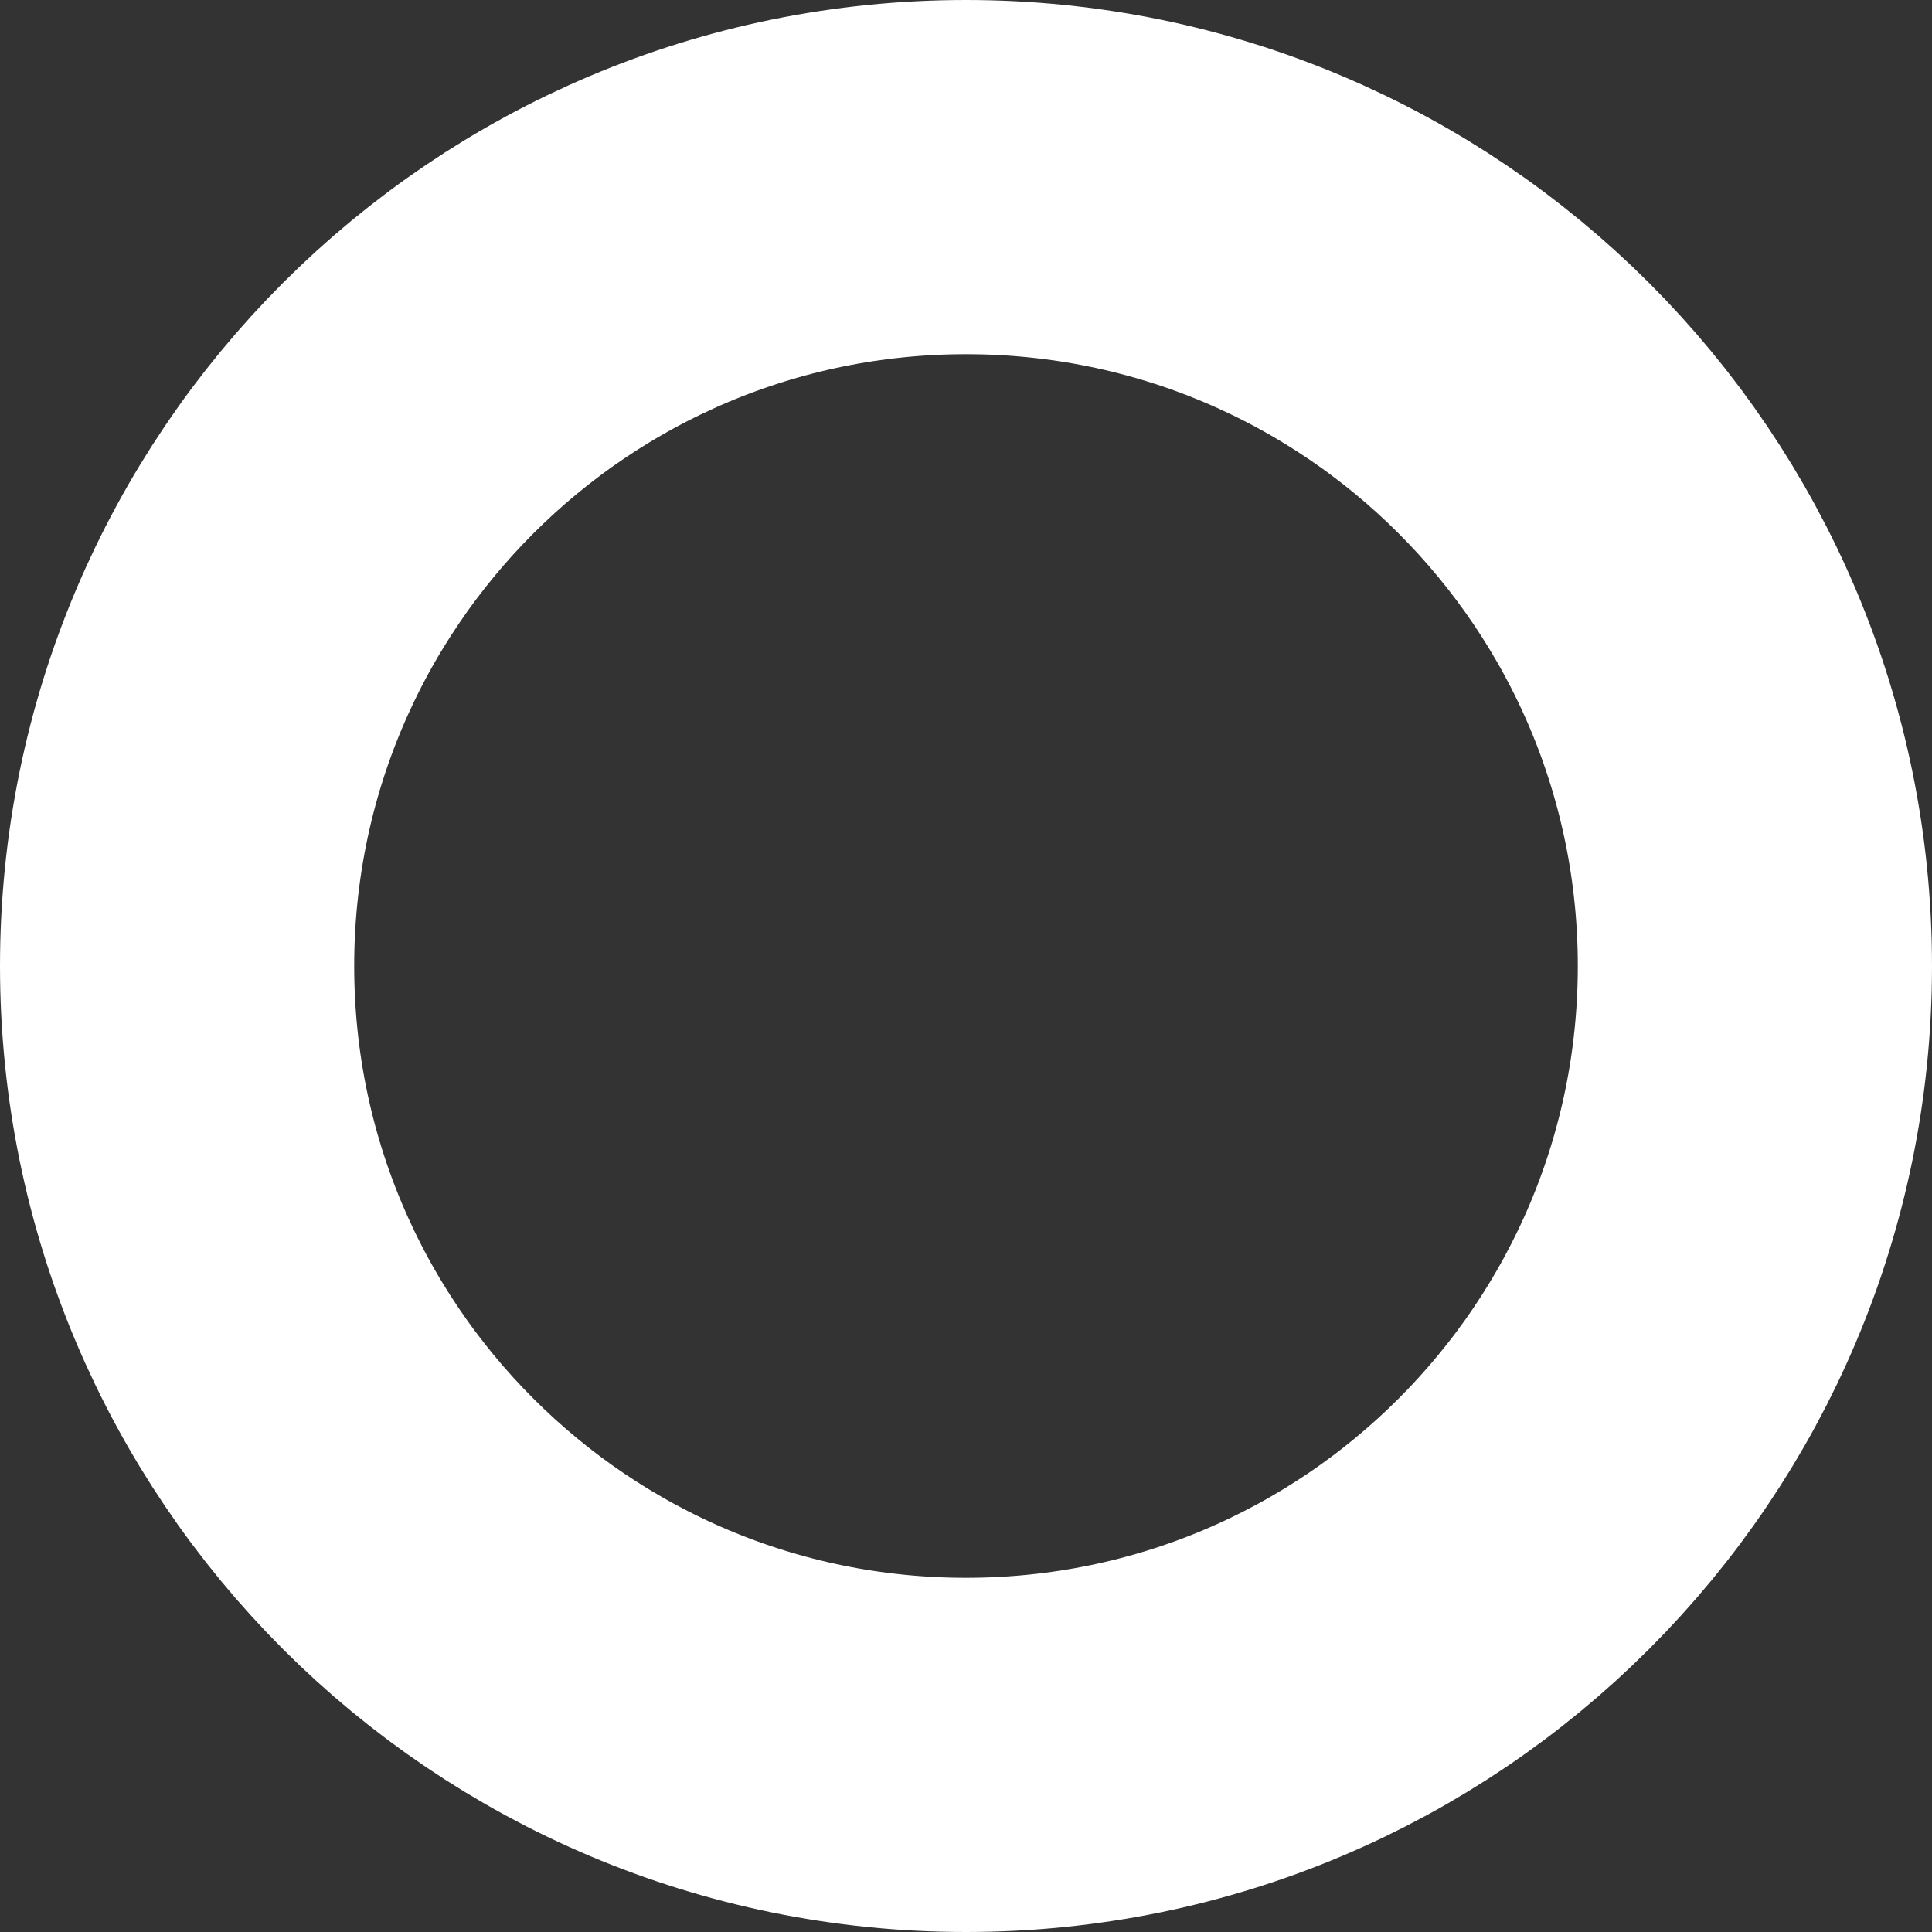 <svg width="20" height="20" viewBox="0 0 300 300" fill="none" xmlns="http://www.w3.org/2000/svg">
<rect x="0" y="0" width="300" height="300" fill="#333333" stroke="none"/>
<path d="M272.5 150C272.5 217.655 217.655 272.5 150 272.5C82.345 272.5 27.5 217.655 27.5 150C27.5 82.345 82.345 27.5 150 27.5C217.655 27.5 272.5 82.345 272.5 150Z" stroke="#ffffff" stroke-width="55"/>
</svg>
